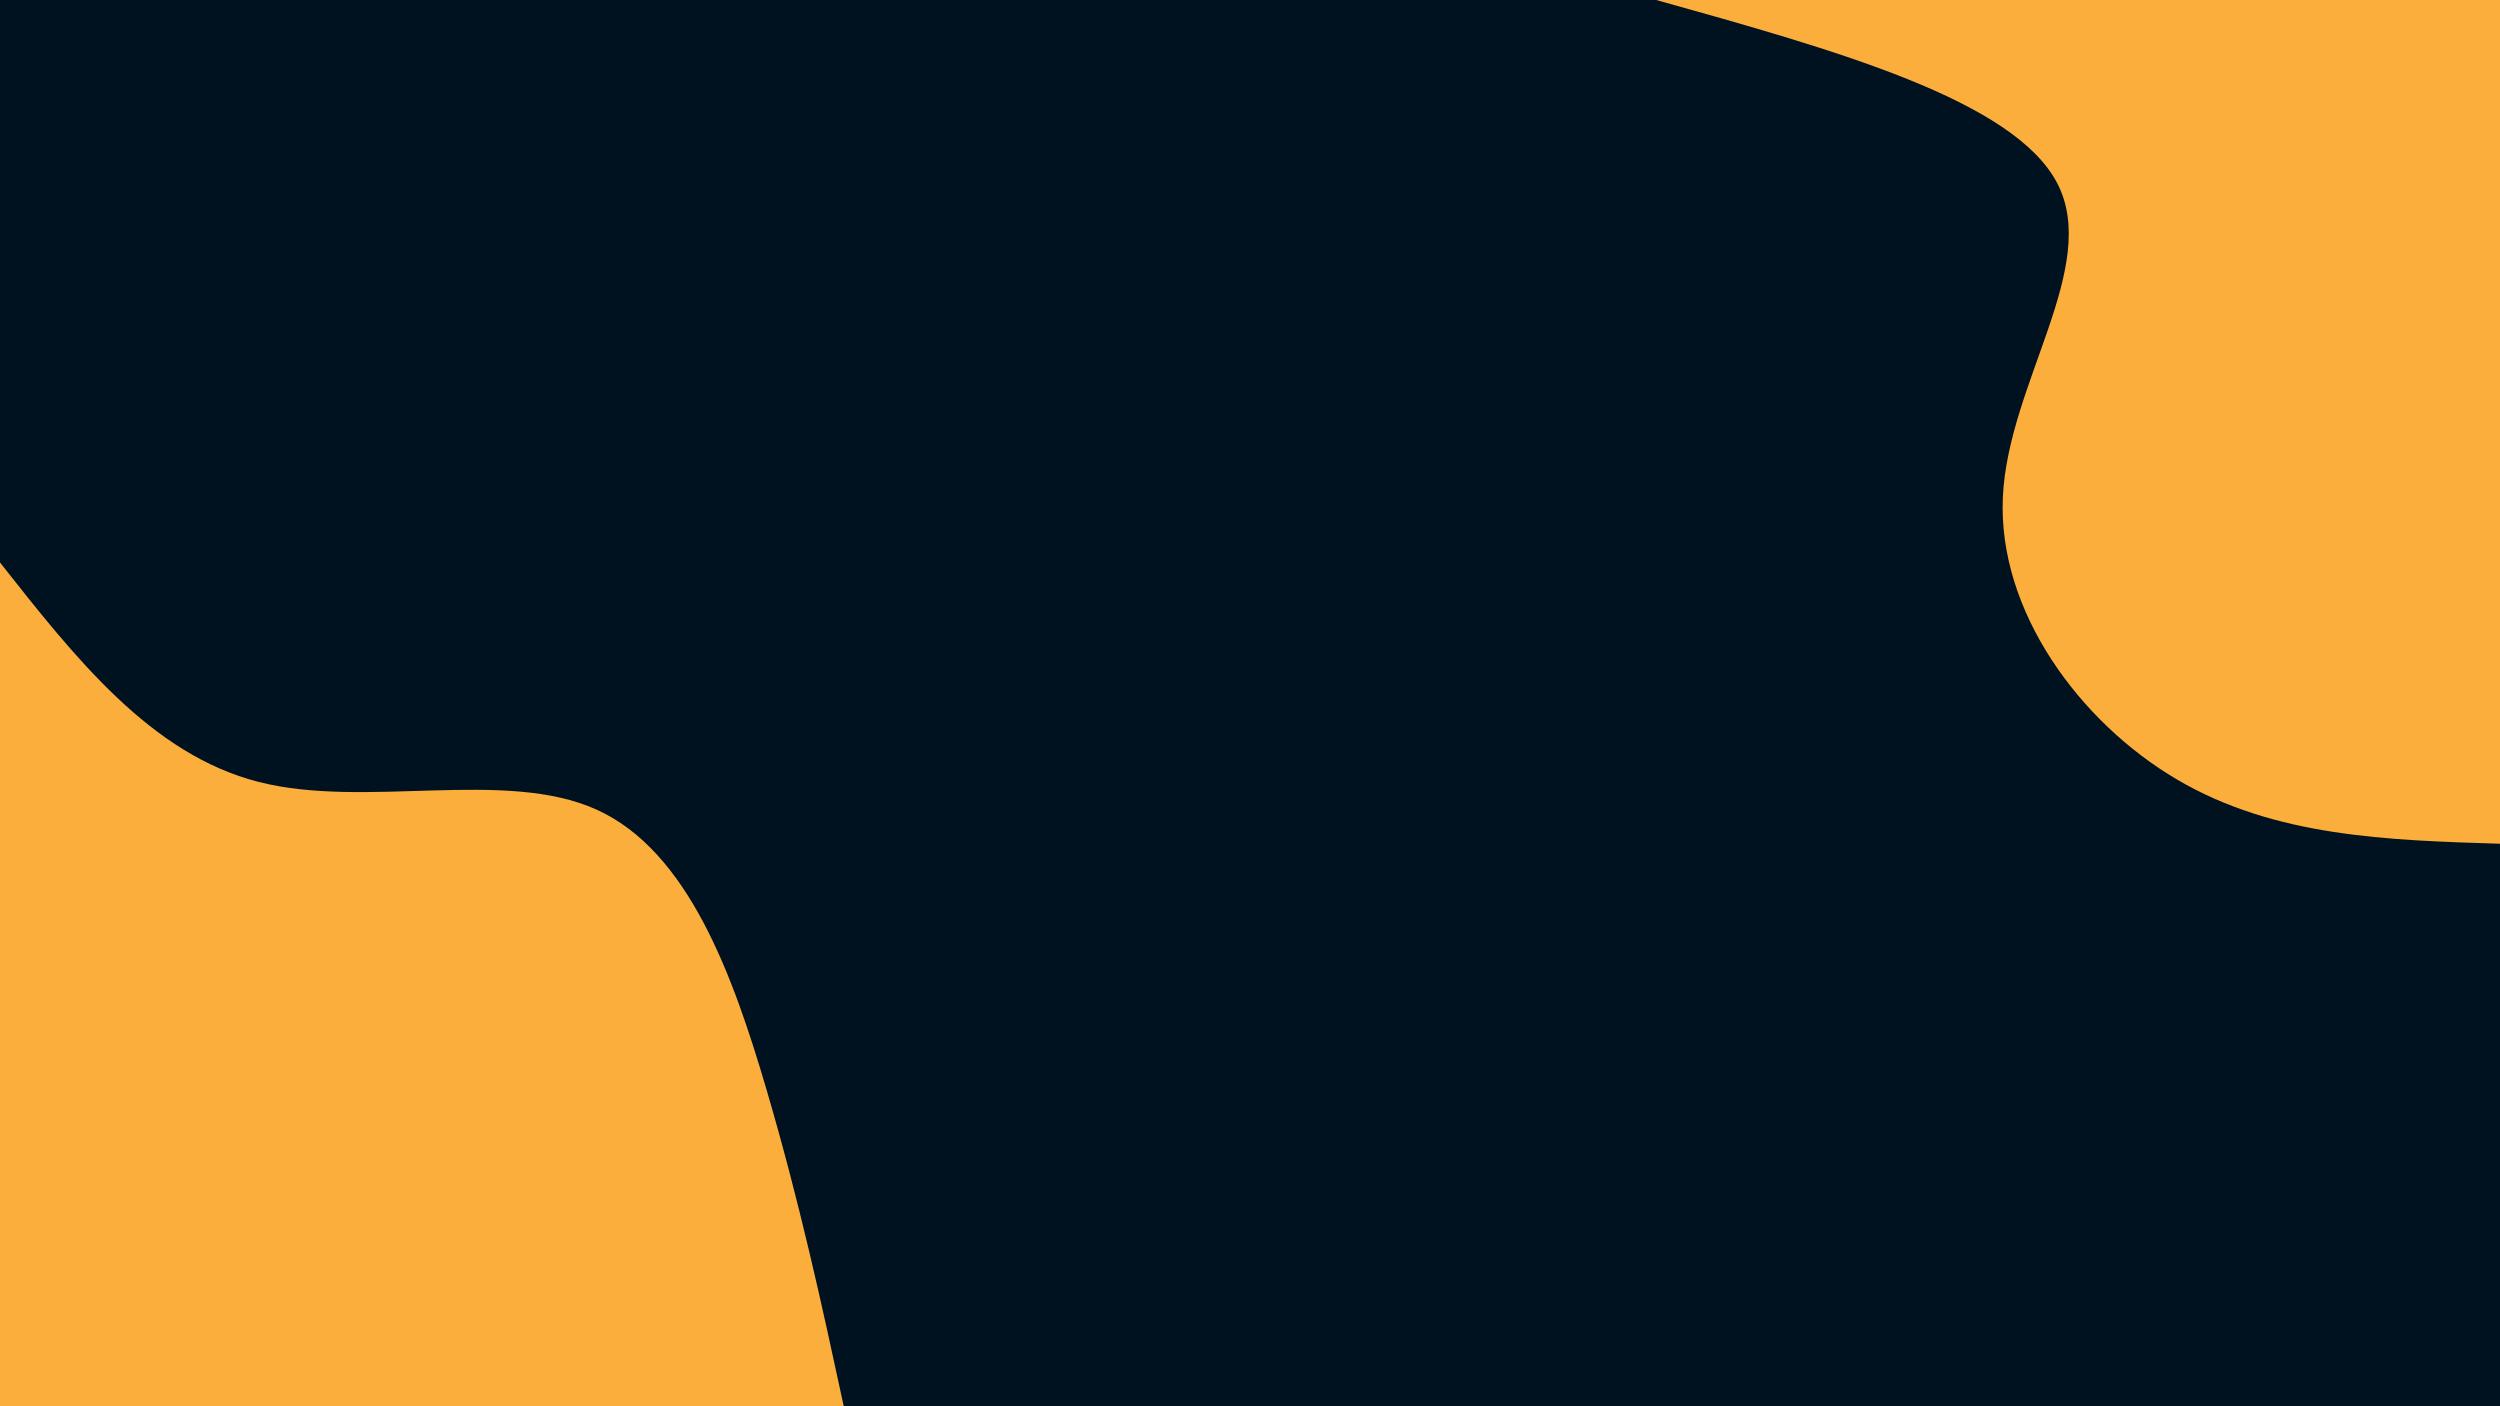 <svg id="visual" viewBox="0 0 1920 1080" width="1920" height="1080" xmlns="http://www.w3.org/2000/svg" xmlns:xlink="http://www.w3.org/1999/xlink" version="1.1"><rect x="0" y="0" width="1920" height="1080" fill="#001220"></rect><defs><linearGradient id="grad1_0" x1="43.8%" y1="0%" x2="100%" y2="100%"><stop offset="14.444%" stop-color="#001220" stop-opacity="1"></stop><stop offset="85.556%" stop-color="#001220" stop-opacity="1"></stop></linearGradient></defs><defs><linearGradient id="grad2_0" x1="0%" y1="0%" x2="56.3%" y2="100%"><stop offset="14.444%" stop-color="#001220" stop-opacity="1"></stop><stop offset="85.556%" stop-color="#001220" stop-opacity="1"></stop></linearGradient></defs><g transform="translate(1920, 0)"><path d="M0 648C-86.6 645.3 -173.2 642.7 -248 598.7C-322.8 554.7 -385.8 469.3 -381.8 381.8C-377.8 294.4 -306.8 204.8 -340 140.8C-373.2 76.8 -510.6 38.4 -648 0L0 0Z" fill="#FBAE3C"></path></g><g transform="translate(0, 1080)"><path d="M0 -648C58.1 -574.3 116.2 -500.5 198.6 -479.5C281 -458.5 387.7 -490.1 458.2 -458.2C528.7 -426.3 562.9 -330.7 588.5 -243.8C614.1 -156.8 631.1 -78.4 648 0L0 0Z" fill="#FBAE3C"></path></g></svg>